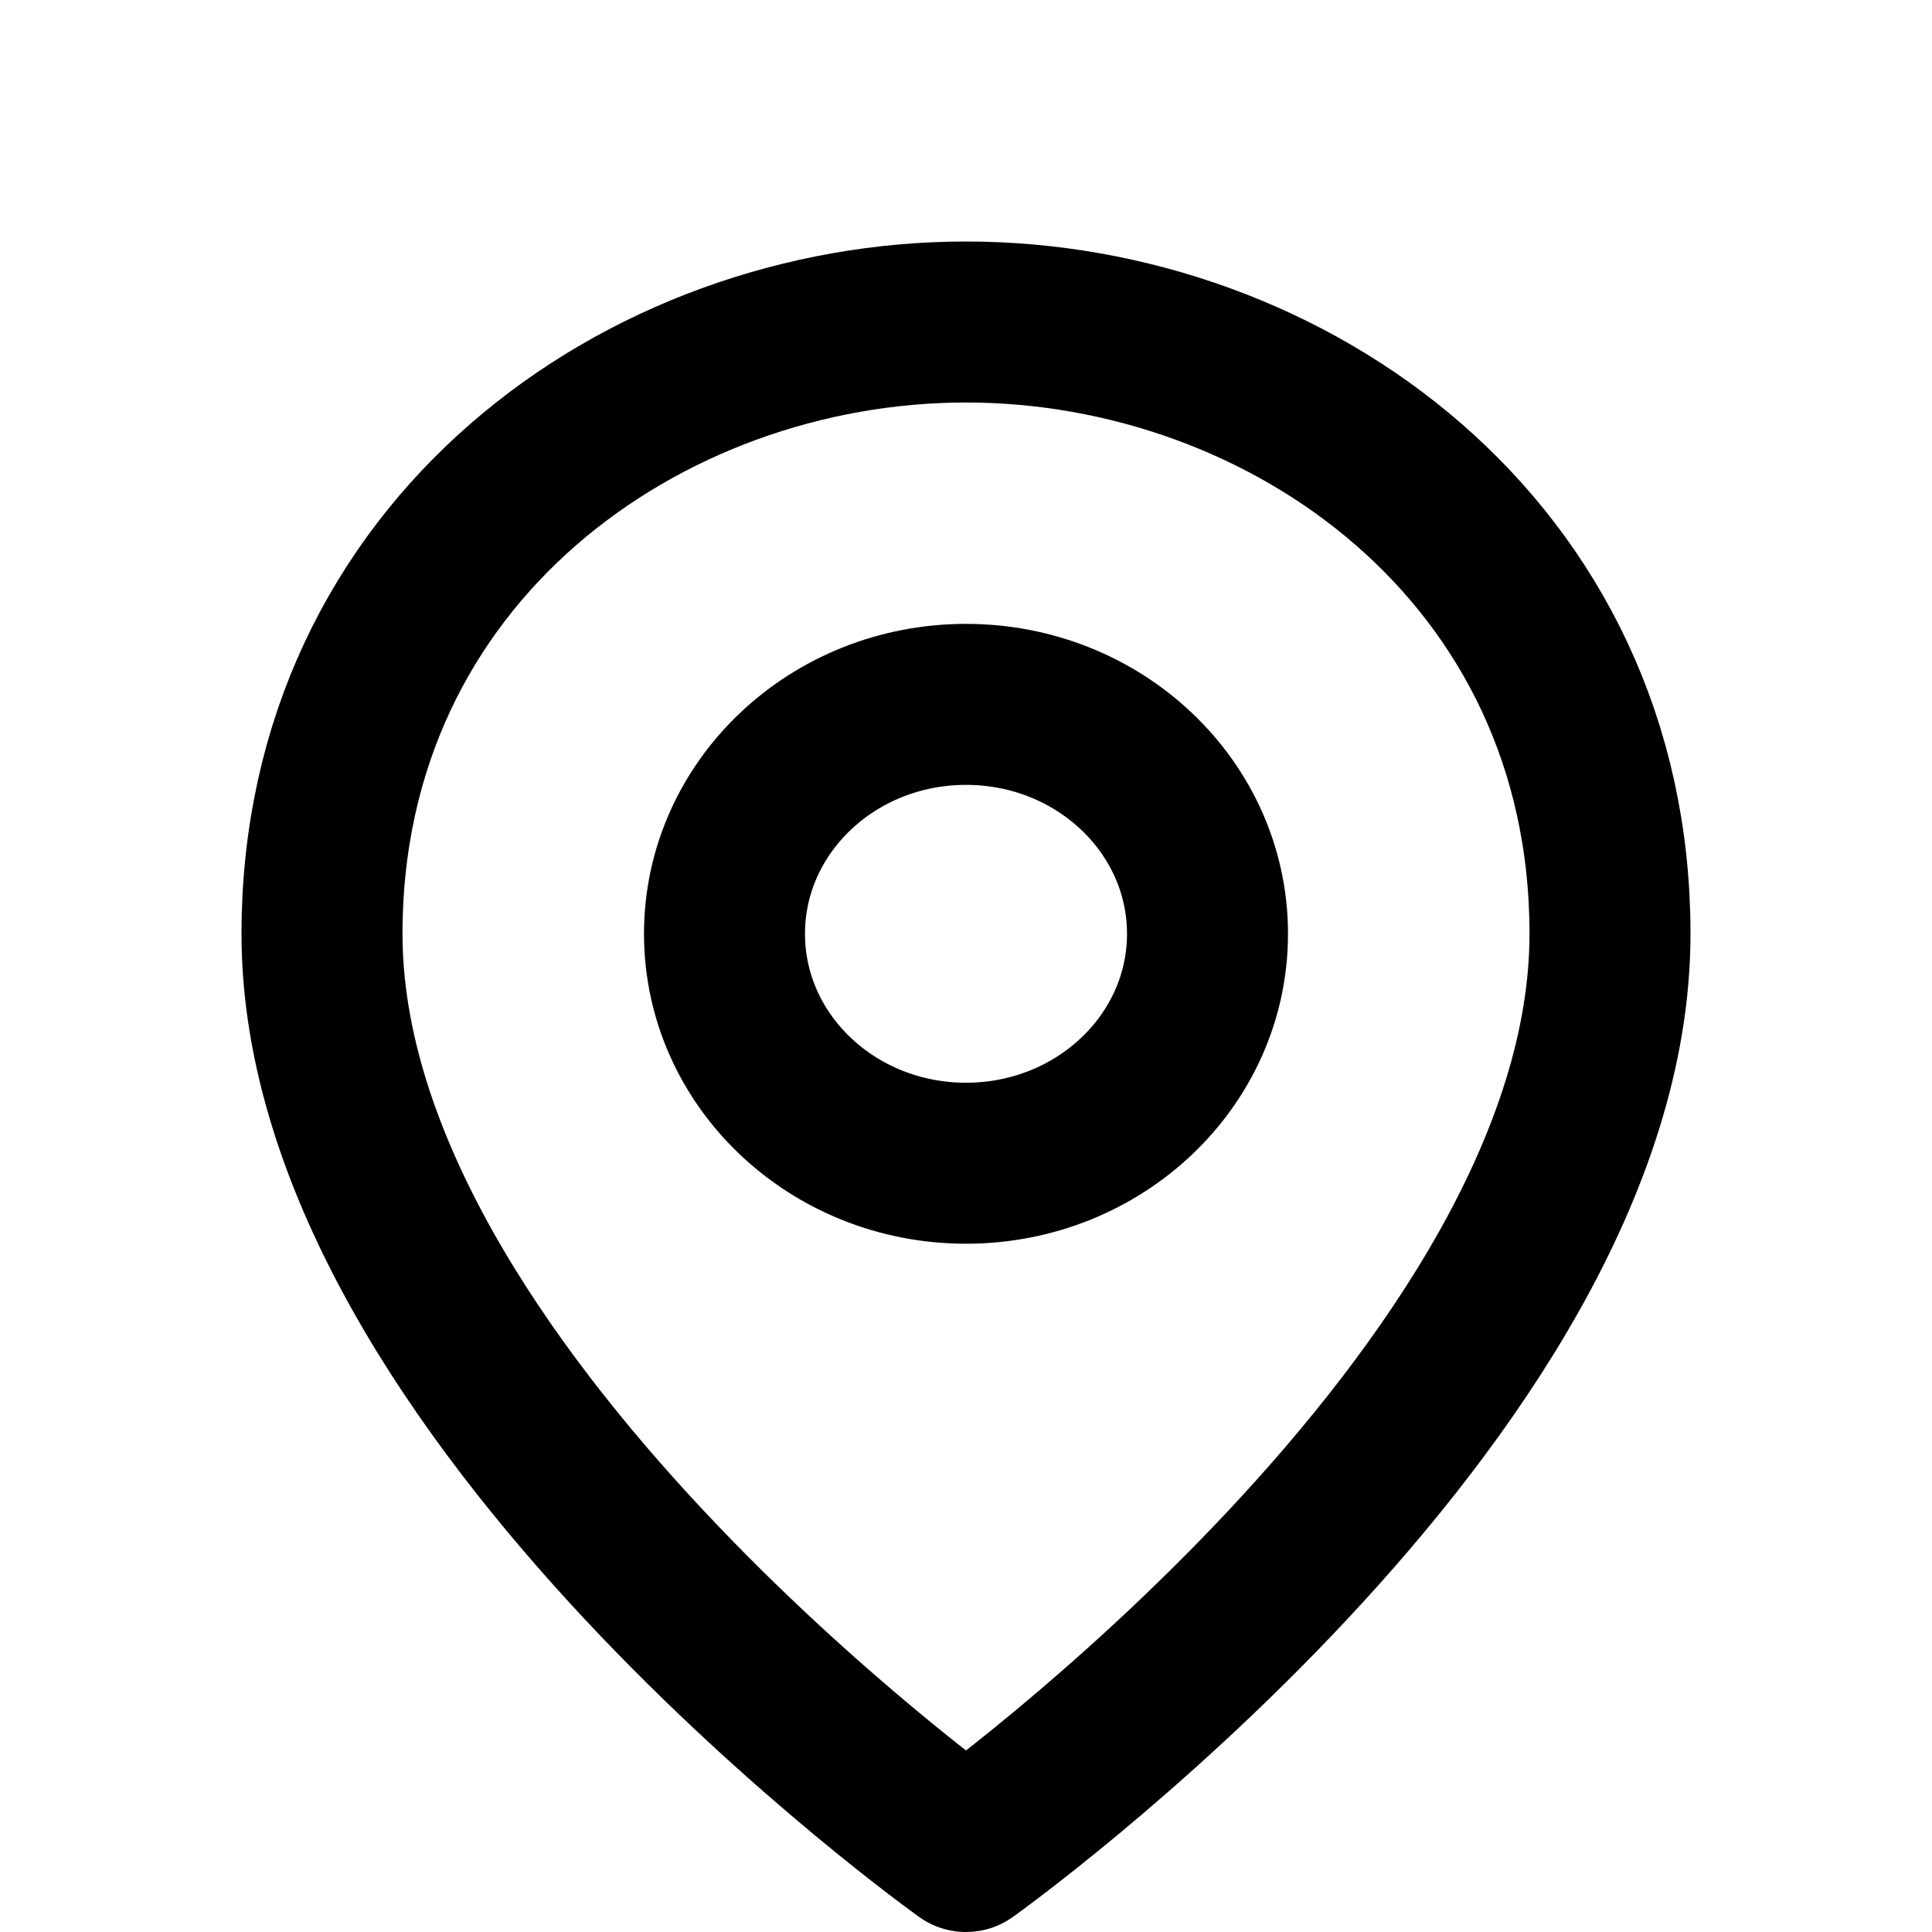 <?xml version="1.0" encoding="UTF-8"?>
<!-- Generated by Pixelmator Pro 2.4.5 -->
<svg width="24" height="24" viewBox="0 0 24 24" xmlns="http://www.w3.org/2000/svg" xmlns:xlink="http://www.w3.org/1999/xlink">
    <path id="Path" fill="none" stroke="#000000" stroke-width="2" stroke-linecap="round" stroke-linejoin="round" d="M 12 23 C 12 23 4 17.3 4 11.6 C 4 6.85 8 4 12 4 C 16 4 20 6.85 20 11.6 C 20 17.3 12 23 12 23 Z M 12 14.45 C 13.657 14.45 15 13.174 15 11.6 C 15 10.026 13.657 8.75 12 8.75 C 10.343 8.75 9 10.026 9 11.6 C 9 13.174 10.343 14.45 12 14.45 L 12 14.45 Z"/>
</svg>
